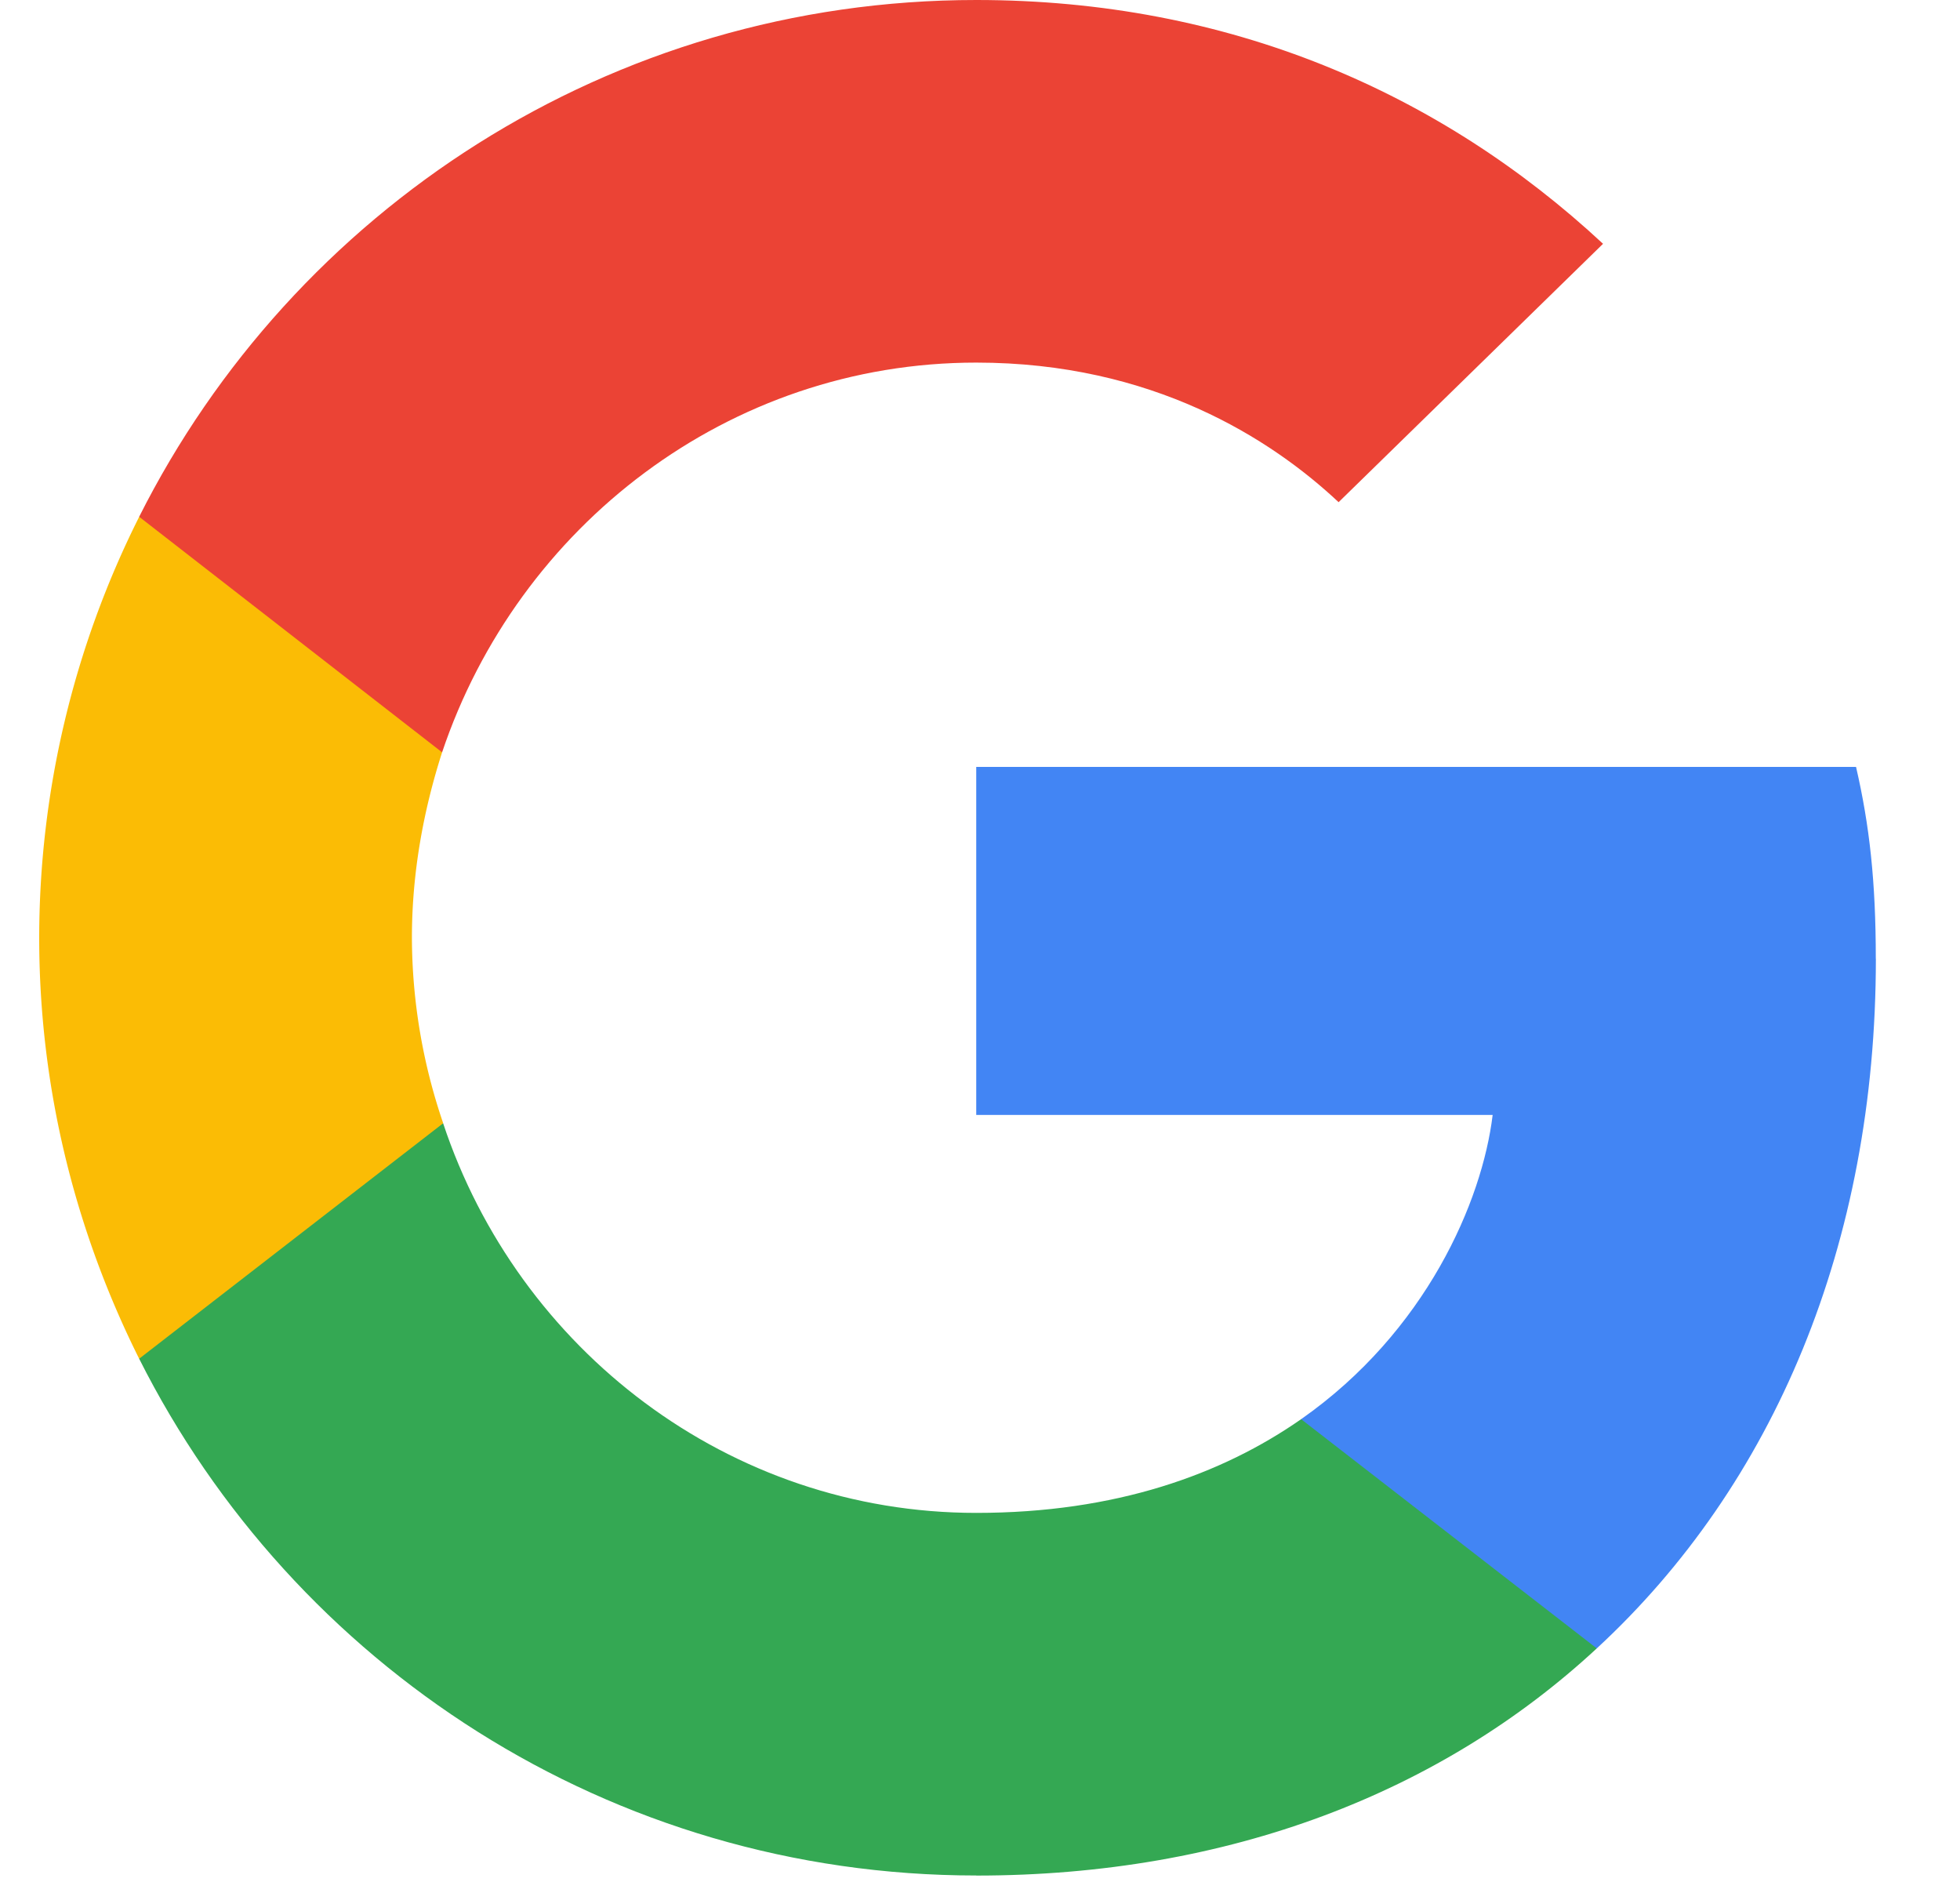 <svg xmlns="http://www.w3.org/2000/svg" width="25" height="24" fill="none" viewBox="0 0 25 24">
  <g clip-path="url(#a)">
    <path fill="#4285F4" d="M23.926 12.225c0-.984-.08-1.701-.252-2.445H12.452v4.438h6.587c-.133 1.102-.85 2.764-2.443 3.88l-.023.148 3.548 2.75.246.025c2.258-2.086 3.56-5.156 3.56-8.796Z"/>
    <path fill="#34A853" d="M12.452 23.918c3.227 0 5.936-1.063 7.915-2.897l-3.771-2.923c-1.01.704-2.364 1.195-4.144 1.195-3.16 0-5.843-2.086-6.8-4.969l-.14.012-3.689 2.857-.048.134c1.965 3.906 6.003 6.59 10.677 6.59Z"/>
    <path fill="#FBBC05" d="M5.653 14.324a7.365 7.365 0 0 1-.399-2.365c0-.824.146-1.621.385-2.365l-.006-.159-3.736-2.903-.122.059A11.975 11.975 0 0 0 .5 11.959c0 1.926.465 3.747 1.275 5.368l3.878-3.003Z"/>
    <path fill="#EB4335" d="M12.452 4.624c2.245 0 3.758.97 4.622 1.78l3.373-3.295C18.375 1.183 15.679 0 12.452 0 7.778 0 3.74 2.684 1.775 6.59l3.864 3.004c.97-2.884 3.653-4.97 6.813-4.97Z"/>
  </g>
  <defs>
    <clipPath id="a">
      <path fill="#fff" d="M.5 0h24v24H.5z"/>
    </clipPath>
  </defs>
</svg>
